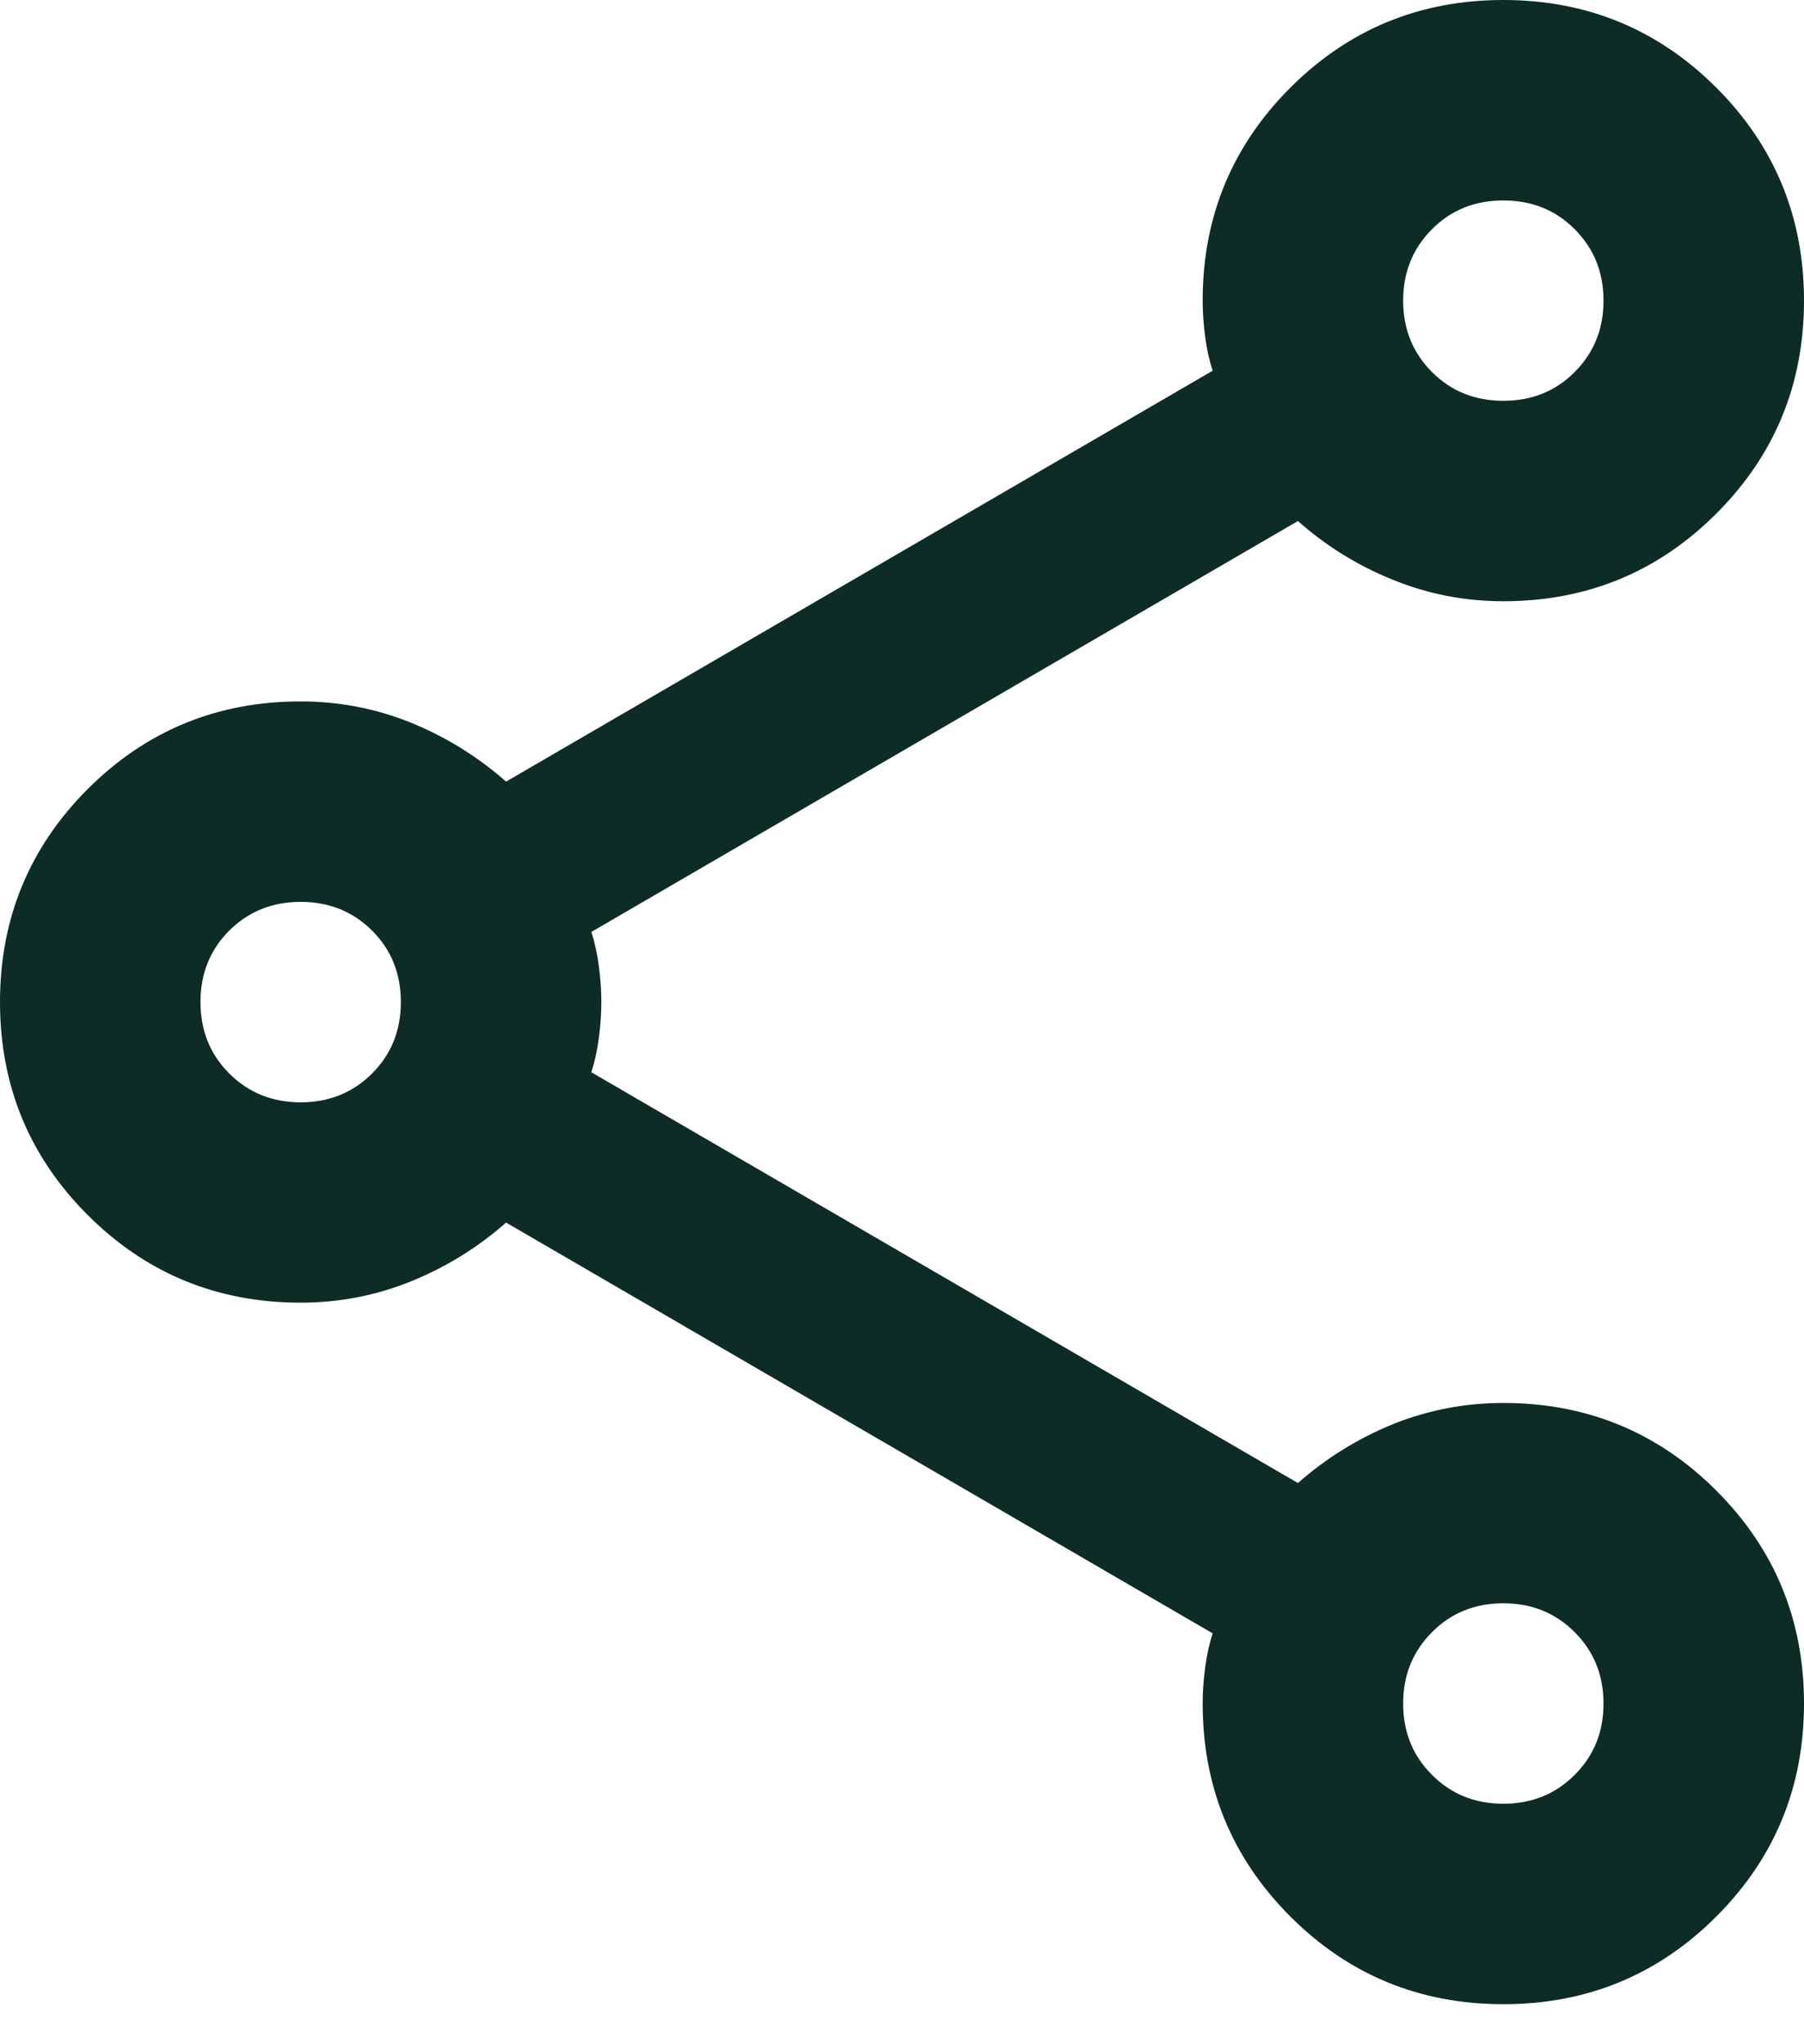 <svg width="15" height="17" viewBox="0 0 15 17" fill="none" xmlns="http://www.w3.org/2000/svg">
<path d="M12.5 16.667C11.806 16.667 11.215 16.424 10.729 15.938C10.243 15.451 10 14.861 10 14.167C10 14.069 10.007 13.969 10.021 13.864C10.035 13.76 10.056 13.667 10.083 13.583L4.208 10.167C3.972 10.375 3.708 10.538 3.417 10.656C3.125 10.774 2.819 10.833 2.5 10.833C1.806 10.833 1.215 10.59 0.729 10.104C0.243 9.618 0 9.028 0 8.333C0 7.639 0.243 7.049 0.729 6.562C1.215 6.076 1.806 5.833 2.5 5.833C2.819 5.833 3.125 5.892 3.417 6.01C3.708 6.128 3.972 6.292 4.208 6.5L10.083 3.083C10.056 3 10.035 2.906 10.021 2.803C10.007 2.698 10 2.597 10 2.5C10 1.806 10.243 1.215 10.729 0.729C11.215 0.243 11.806 0 12.5 0C13.194 0 13.785 0.243 14.271 0.729C14.757 1.215 15 1.806 15 2.5C15 3.194 14.757 3.785 14.271 4.271C13.785 4.757 13.194 5 12.5 5C12.181 5 11.875 4.941 11.583 4.822C11.292 4.705 11.028 4.542 10.792 4.333L4.917 7.75C4.944 7.833 4.965 7.927 4.979 8.031C4.993 8.135 5 8.236 5 8.333C5 8.431 4.993 8.531 4.979 8.635C4.965 8.739 4.944 8.833 4.917 8.917L10.792 12.333C11.028 12.125 11.292 11.962 11.583 11.843C11.875 11.726 12.181 11.667 12.5 11.667C13.194 11.667 13.785 11.91 14.271 12.396C14.757 12.882 15 13.472 15 14.167C15 14.861 14.757 15.451 14.271 15.938C13.785 16.424 13.194 16.667 12.5 16.667ZM12.5 3.333C12.736 3.333 12.934 3.254 13.093 3.094C13.253 2.934 13.333 2.736 13.333 2.5C13.333 2.264 13.253 2.066 13.093 1.906C12.934 1.746 12.736 1.667 12.5 1.667C12.264 1.667 12.066 1.746 11.907 1.906C11.747 2.066 11.667 2.264 11.667 2.5C11.667 2.736 11.747 2.934 11.907 3.094C12.066 3.254 12.264 3.333 12.5 3.333ZM2.5 9.167C2.736 9.167 2.934 9.087 3.094 8.927C3.254 8.767 3.333 8.569 3.333 8.333C3.333 8.097 3.254 7.899 3.094 7.739C2.934 7.58 2.736 7.5 2.5 7.5C2.264 7.5 2.066 7.58 1.906 7.739C1.746 7.899 1.667 8.097 1.667 8.333C1.667 8.569 1.746 8.767 1.906 8.927C2.066 9.087 2.264 9.167 2.5 9.167ZM12.5 15C12.736 15 12.934 14.92 13.093 14.76C13.253 14.601 13.333 14.403 13.333 14.167C13.333 13.931 13.253 13.733 13.093 13.573C12.934 13.413 12.736 13.333 12.5 13.333C12.264 13.333 12.066 13.413 11.907 13.573C11.747 13.733 11.667 13.931 11.667 14.167C11.667 14.403 11.747 14.601 11.907 14.76C12.066 14.92 12.264 15 12.5 15Z" fill="#0D2C25"/>
</svg>

